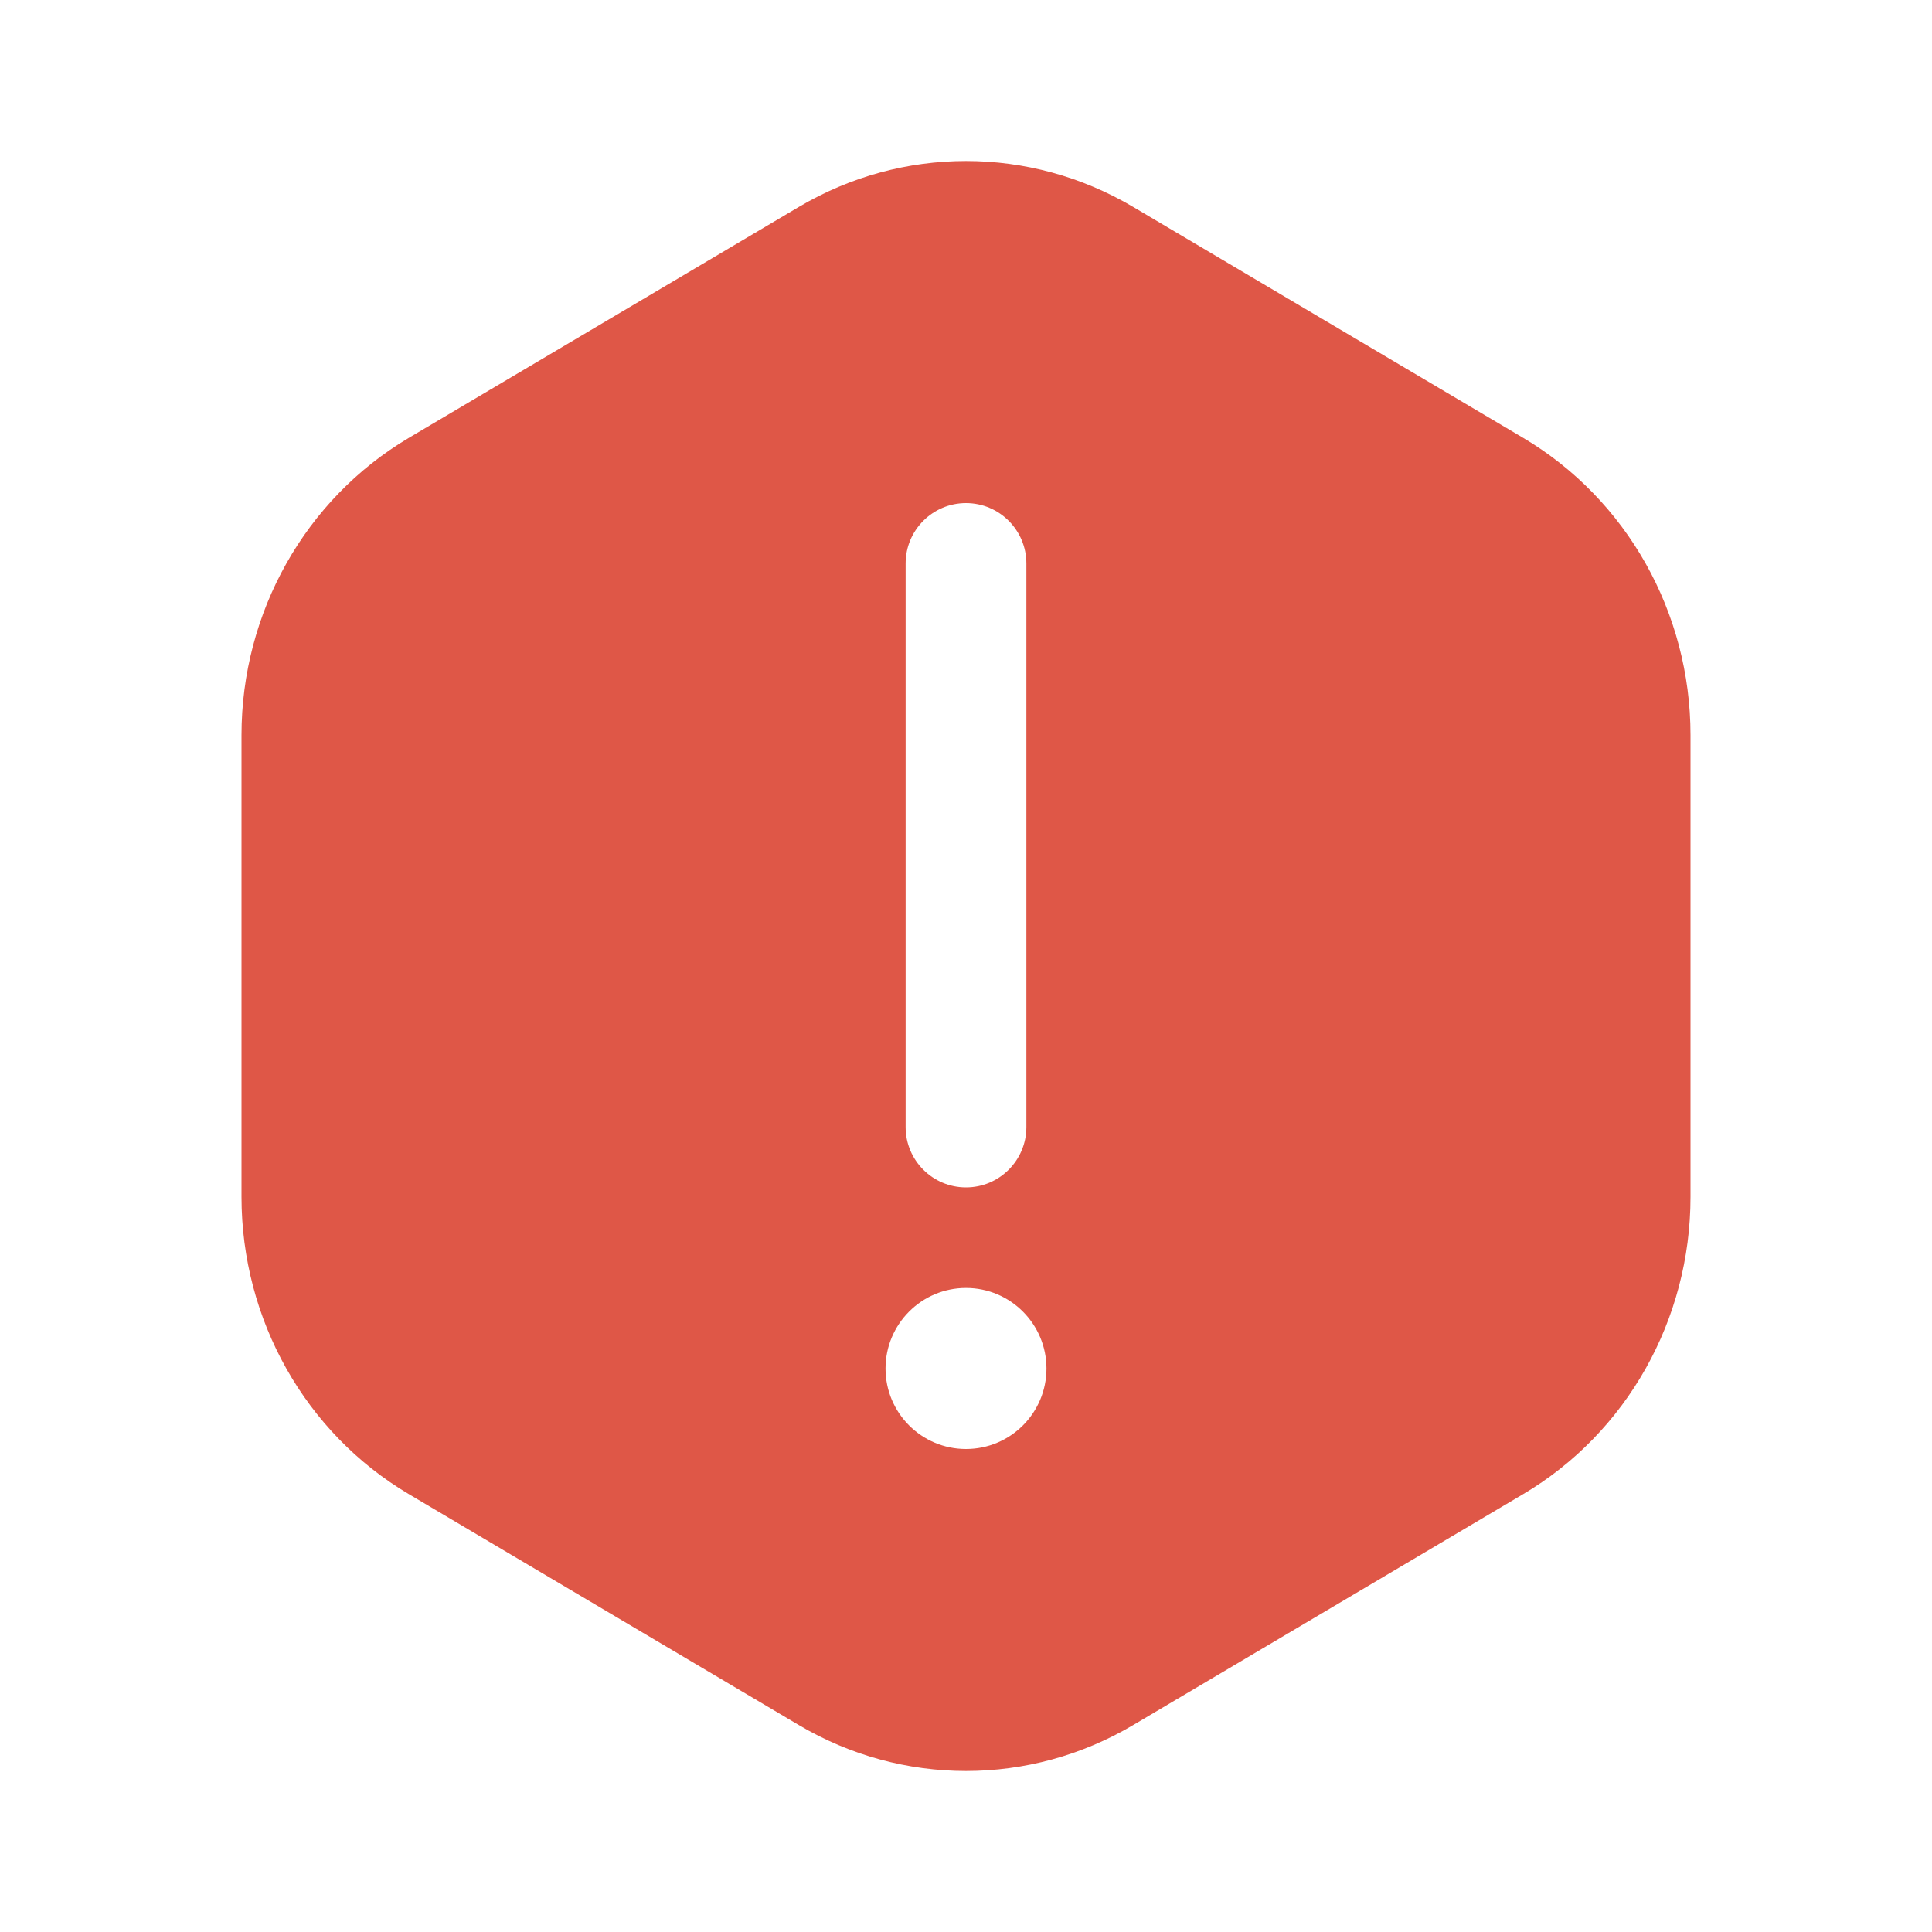 <svg width="20" height="20" viewBox="0 0 20 20" fill="none" xmlns="http://www.w3.org/2000/svg">
<path fill-rule="evenodd" clip-rule="evenodd" d="M8.268 2.143C9.34 1.508 10.66 1.508 11.732 2.143L15.768 4.533C16.84 5.168 17.5 6.341 17.5 7.61V12.39C17.5 13.66 16.84 14.833 15.768 15.467L11.732 17.857C10.66 18.492 9.34 18.492 8.268 17.857L4.232 15.467C3.16 14.833 2.5 13.66 2.5 12.39V7.61C2.5 6.341 3.16 5.168 4.232 4.533L8.268 2.143ZM9.167 14.167C9.167 13.707 9.54 13.333 10 13.333C10.46 13.333 10.833 13.707 10.833 14.167C10.833 14.627 10.46 15 10 15C9.54 15 9.167 14.627 9.167 14.167ZM9.375 11.667C9.375 12.012 9.655 12.292 10 12.292C10.345 12.292 10.625 12.012 10.625 11.667L10.625 5.833C10.625 5.488 10.345 5.208 10 5.208C9.655 5.208 9.375 5.488 9.375 5.833L9.375 11.667Z" fill="#DF5747"/>
</svg>
